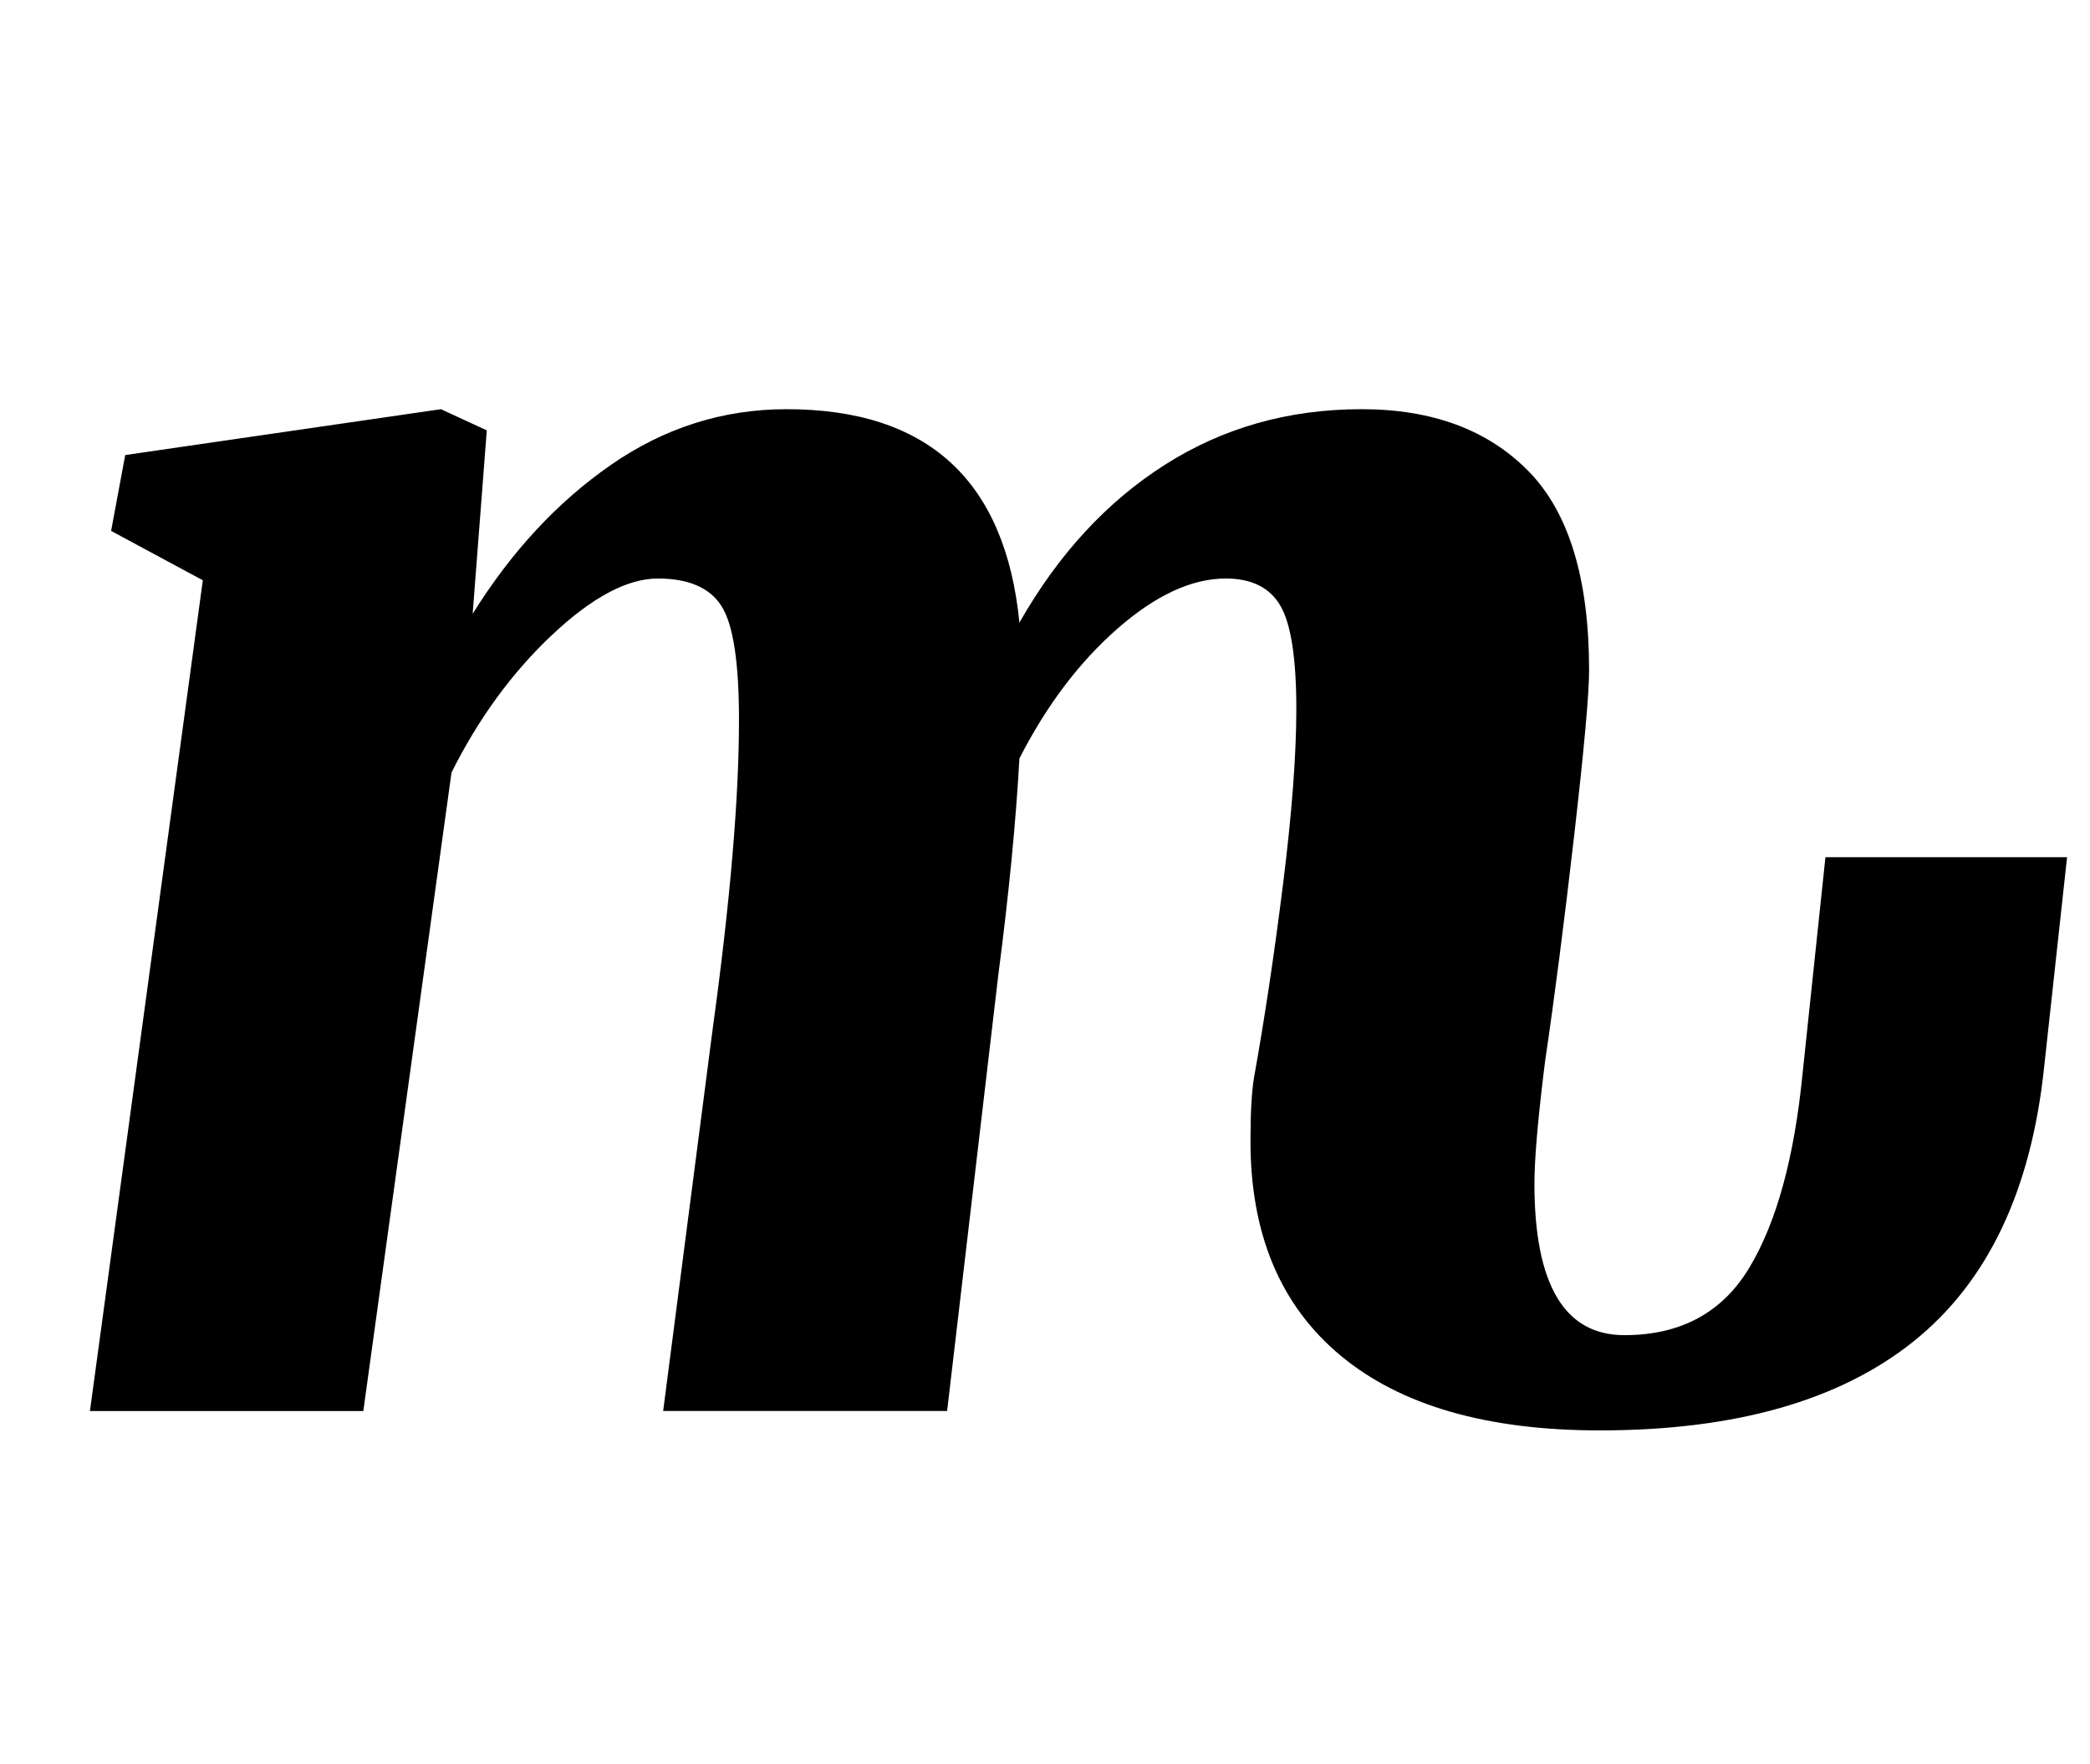 <?xml version="1.0" standalone="no"?>
<!DOCTYPE svg PUBLIC "-//W3C//DTD SVG 1.1//EN" "http://www.w3.org/Graphics/SVG/1.1/DTD/svg11.dtd" >
<svg xmlns="http://www.w3.org/2000/svg" xmlns:xlink="http://www.w3.org/1999/xlink" version="1.1" viewBox="-10 0 1185 1000">
  <g transform="matrix(1 0 0 -1 0 800)">
   <path fill="currentColor"
d="M336.5 536.5q45.5 31.5 99.5 31.5q120 0 132 -121q33 58 82.5 89.5t111.5 31.5q60 0 94.5 -35t34.5 -113q0 -20 -8.5 -94t-16.5 -128q-6 -48 -6 -69q0 -86 51 -86q48 0 71 38.5t30 109.5l13 123h137l-13 -119q-11 -105 -74 -155.5t-178 -50.5q-96 0 -147 42.5t-51 121.5
q0 24 2 36q9 50 16.5 110t7.5 99q0 43 -9 58.5t-31 15.5q-29 0 -61.5 -28.5t-55.5 -73.5q-3 -54 -12 -123l-29 -247h-161l28 216q15 109 15 176q0 49 -10 64.5t-36 15.5t-60 -32t-57 -78l-50 -362h-155l64 471l-52 28l8 43l179 26l26 -12l-8 -104q33 53 78.5 84.5z" />
  </g>

</svg>
